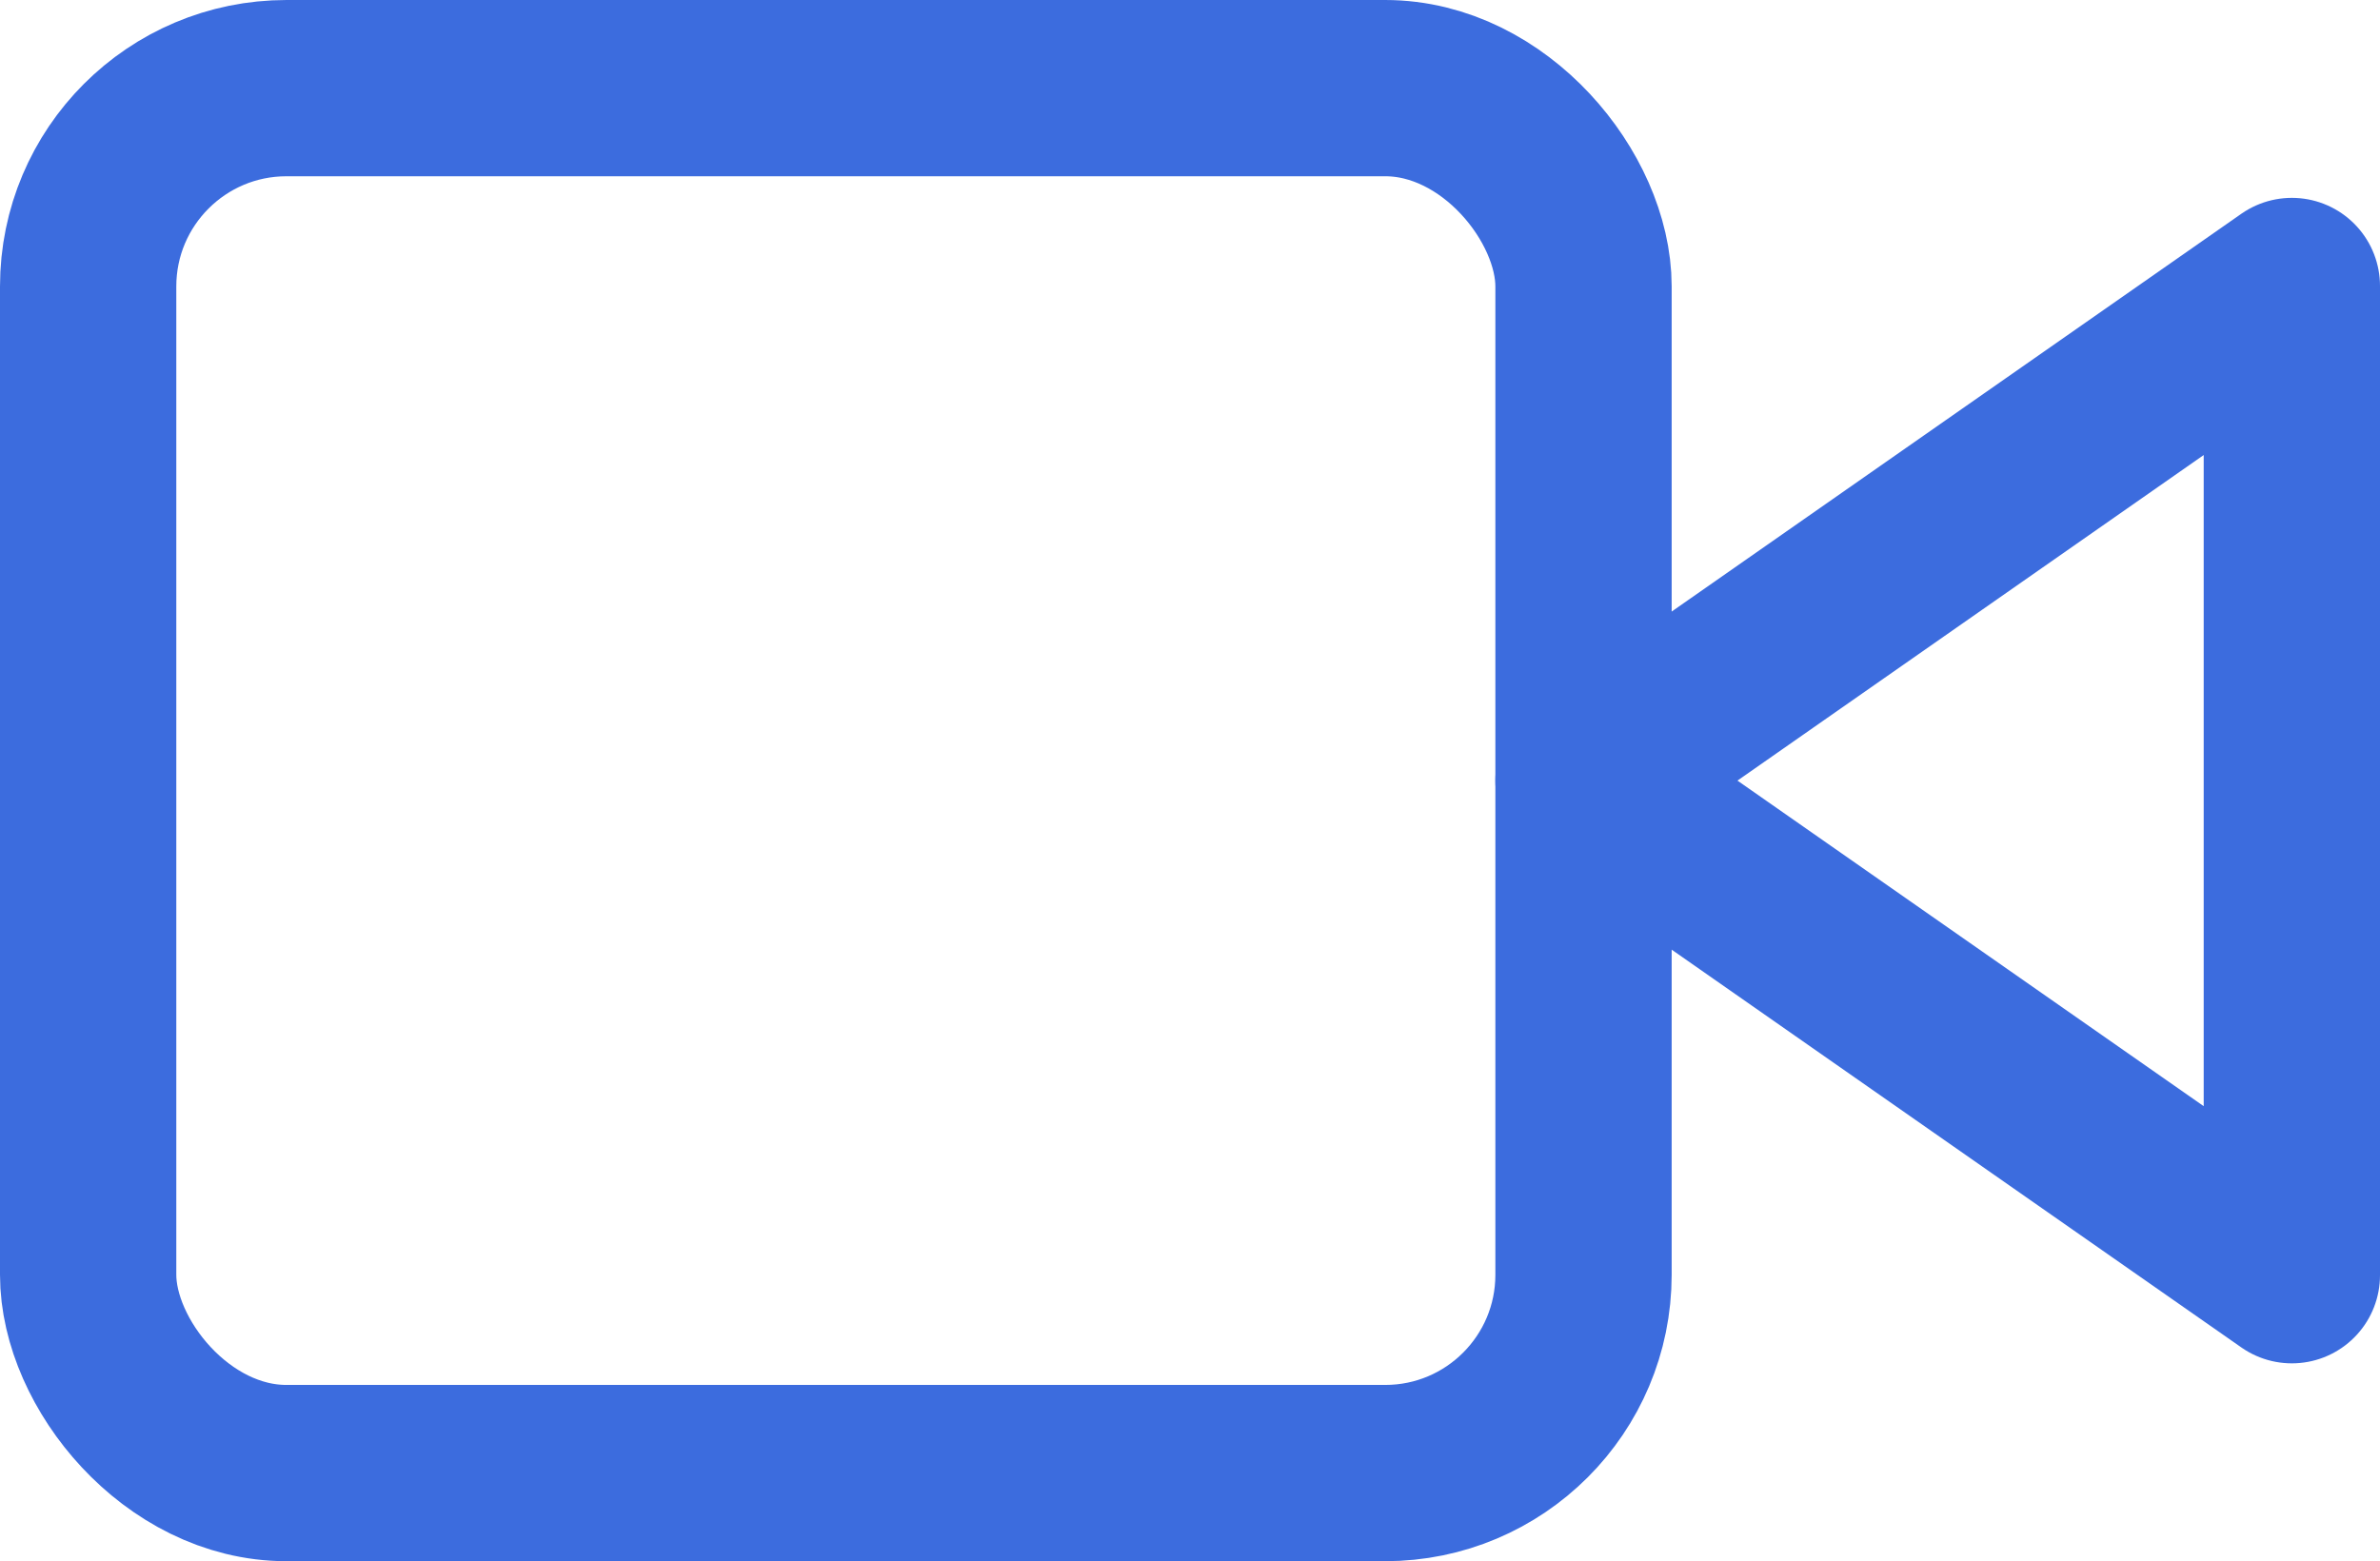 <svg xmlns="http://www.w3.org/2000/svg" width="37.8" height="24.8" viewBox="0 0 37.8 24.8">
  <g id="video" transform="translate(1.4 1.4)">
    <path id="Shape" d="M11.25,0,0,7.857l11.25,7.857V0Z" transform="translate(23.75 3.143)" fill="none" stroke="#3c6cde" stroke-linecap="round" stroke-linejoin="round" stroke-miterlimit="10" stroke-width="2.8"/>
    <rect id="Rectangle-path" width="23.75" height="22" rx="3.15" stroke-width="2.8" stroke="#3c6cde" stroke-linecap="round" stroke-linejoin="round" stroke-miterlimit="10" fill="none"/>
  </g>
</svg>

